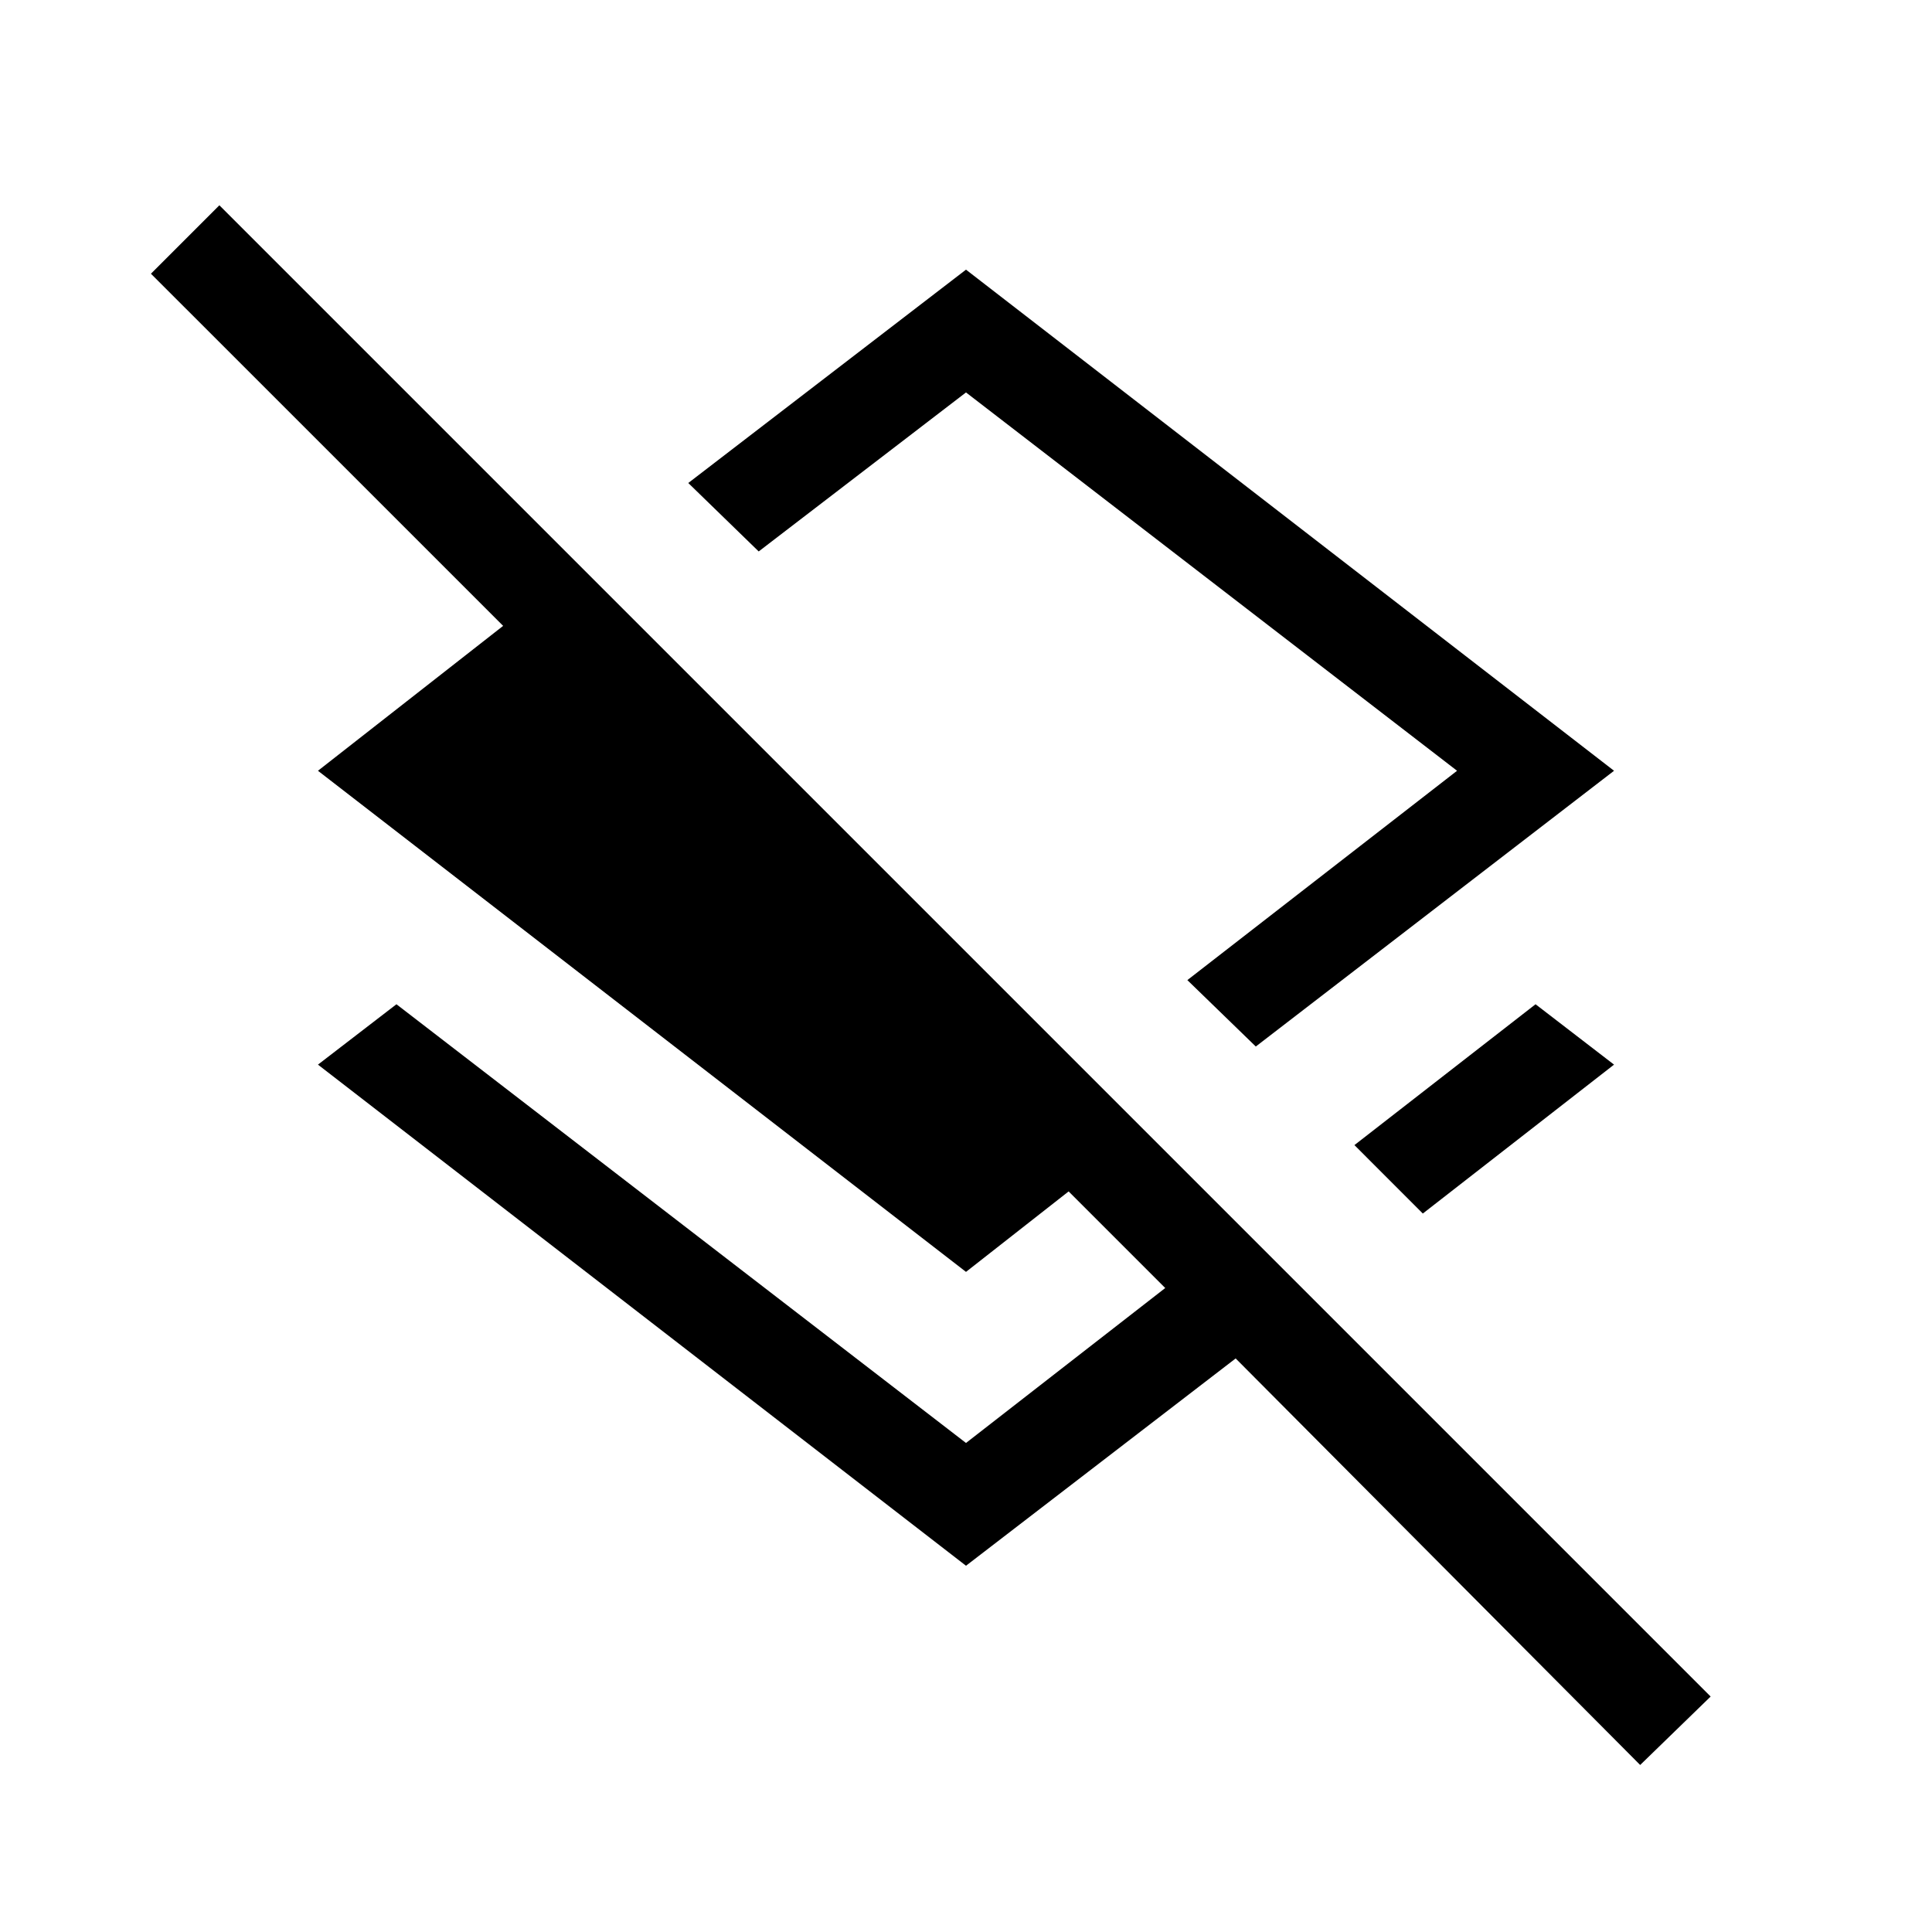 <svg xmlns="http://www.w3.org/2000/svg" height="40" width="40"><path d="M26 21.667 24.583 20.292 30.167 15.958 20 8.125 15.708 11.417 14.25 10 20 5.583 33.417 15.958ZM29.458 25.125 28.042 23.708 31.792 20.792 33.417 22.042ZM33.958 36.542 25.583 28.125 20 32.417 6.583 22.042 8.208 20.792 20 29.875 24.125 26.667 22.125 24.667 20 26.333 6.583 15.958 10.417 12.958 3.125 5.667 4.542 4.25 35.417 35.125ZM20.167 15.833Z"/></svg>